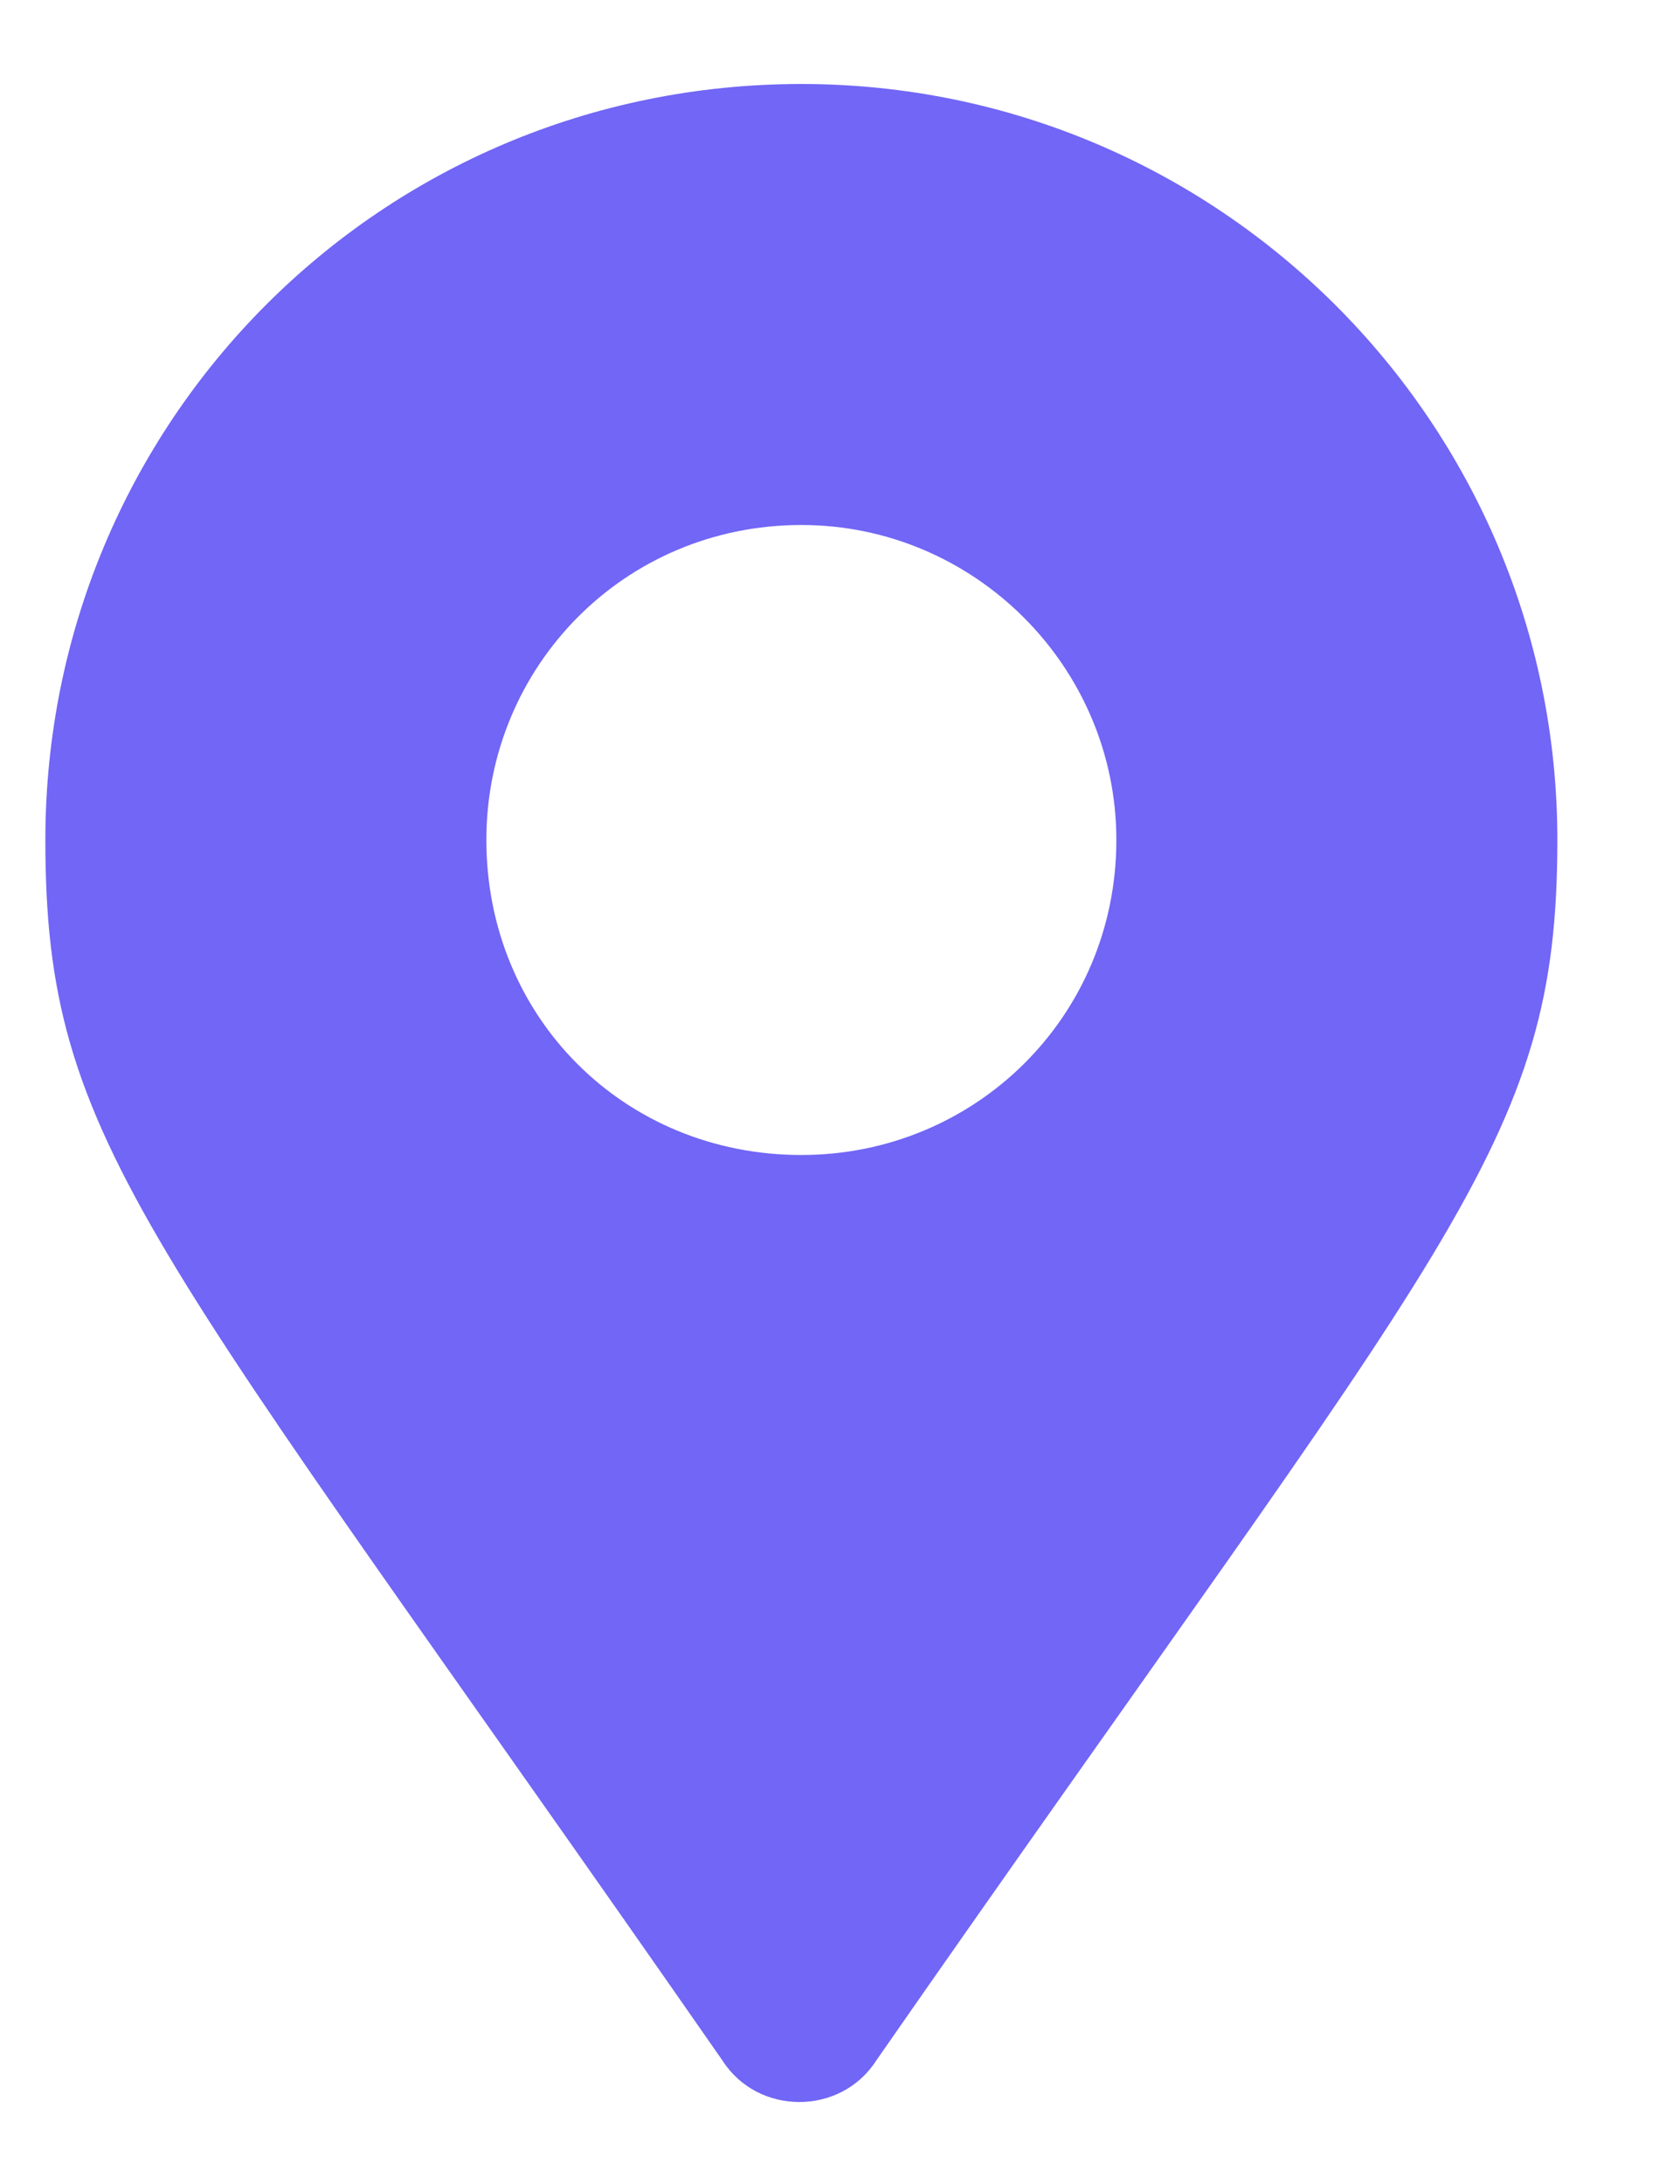<svg width="10" height="13" viewBox="0 0 10 13" fill="none" xmlns="http://www.w3.org/2000/svg">
<path d="M4.301 12.266C0.879 7.344 0.27 6.828 0.27 5C0.27 2.516 2.262 0.5 4.77 0.5C7.254 0.5 9.27 2.516 9.27 5C9.27 6.828 8.637 7.344 5.215 12.266C5.004 12.594 4.512 12.594 4.301 12.266ZM4.77 6.875C5.801 6.875 6.645 6.055 6.645 5C6.645 3.969 5.801 3.125 4.77 3.125C3.715 3.125 2.895 3.969 2.895 5C2.895 6.055 3.715 6.875 4.77 6.875Z" fill="#7166F5"/>
</svg>
